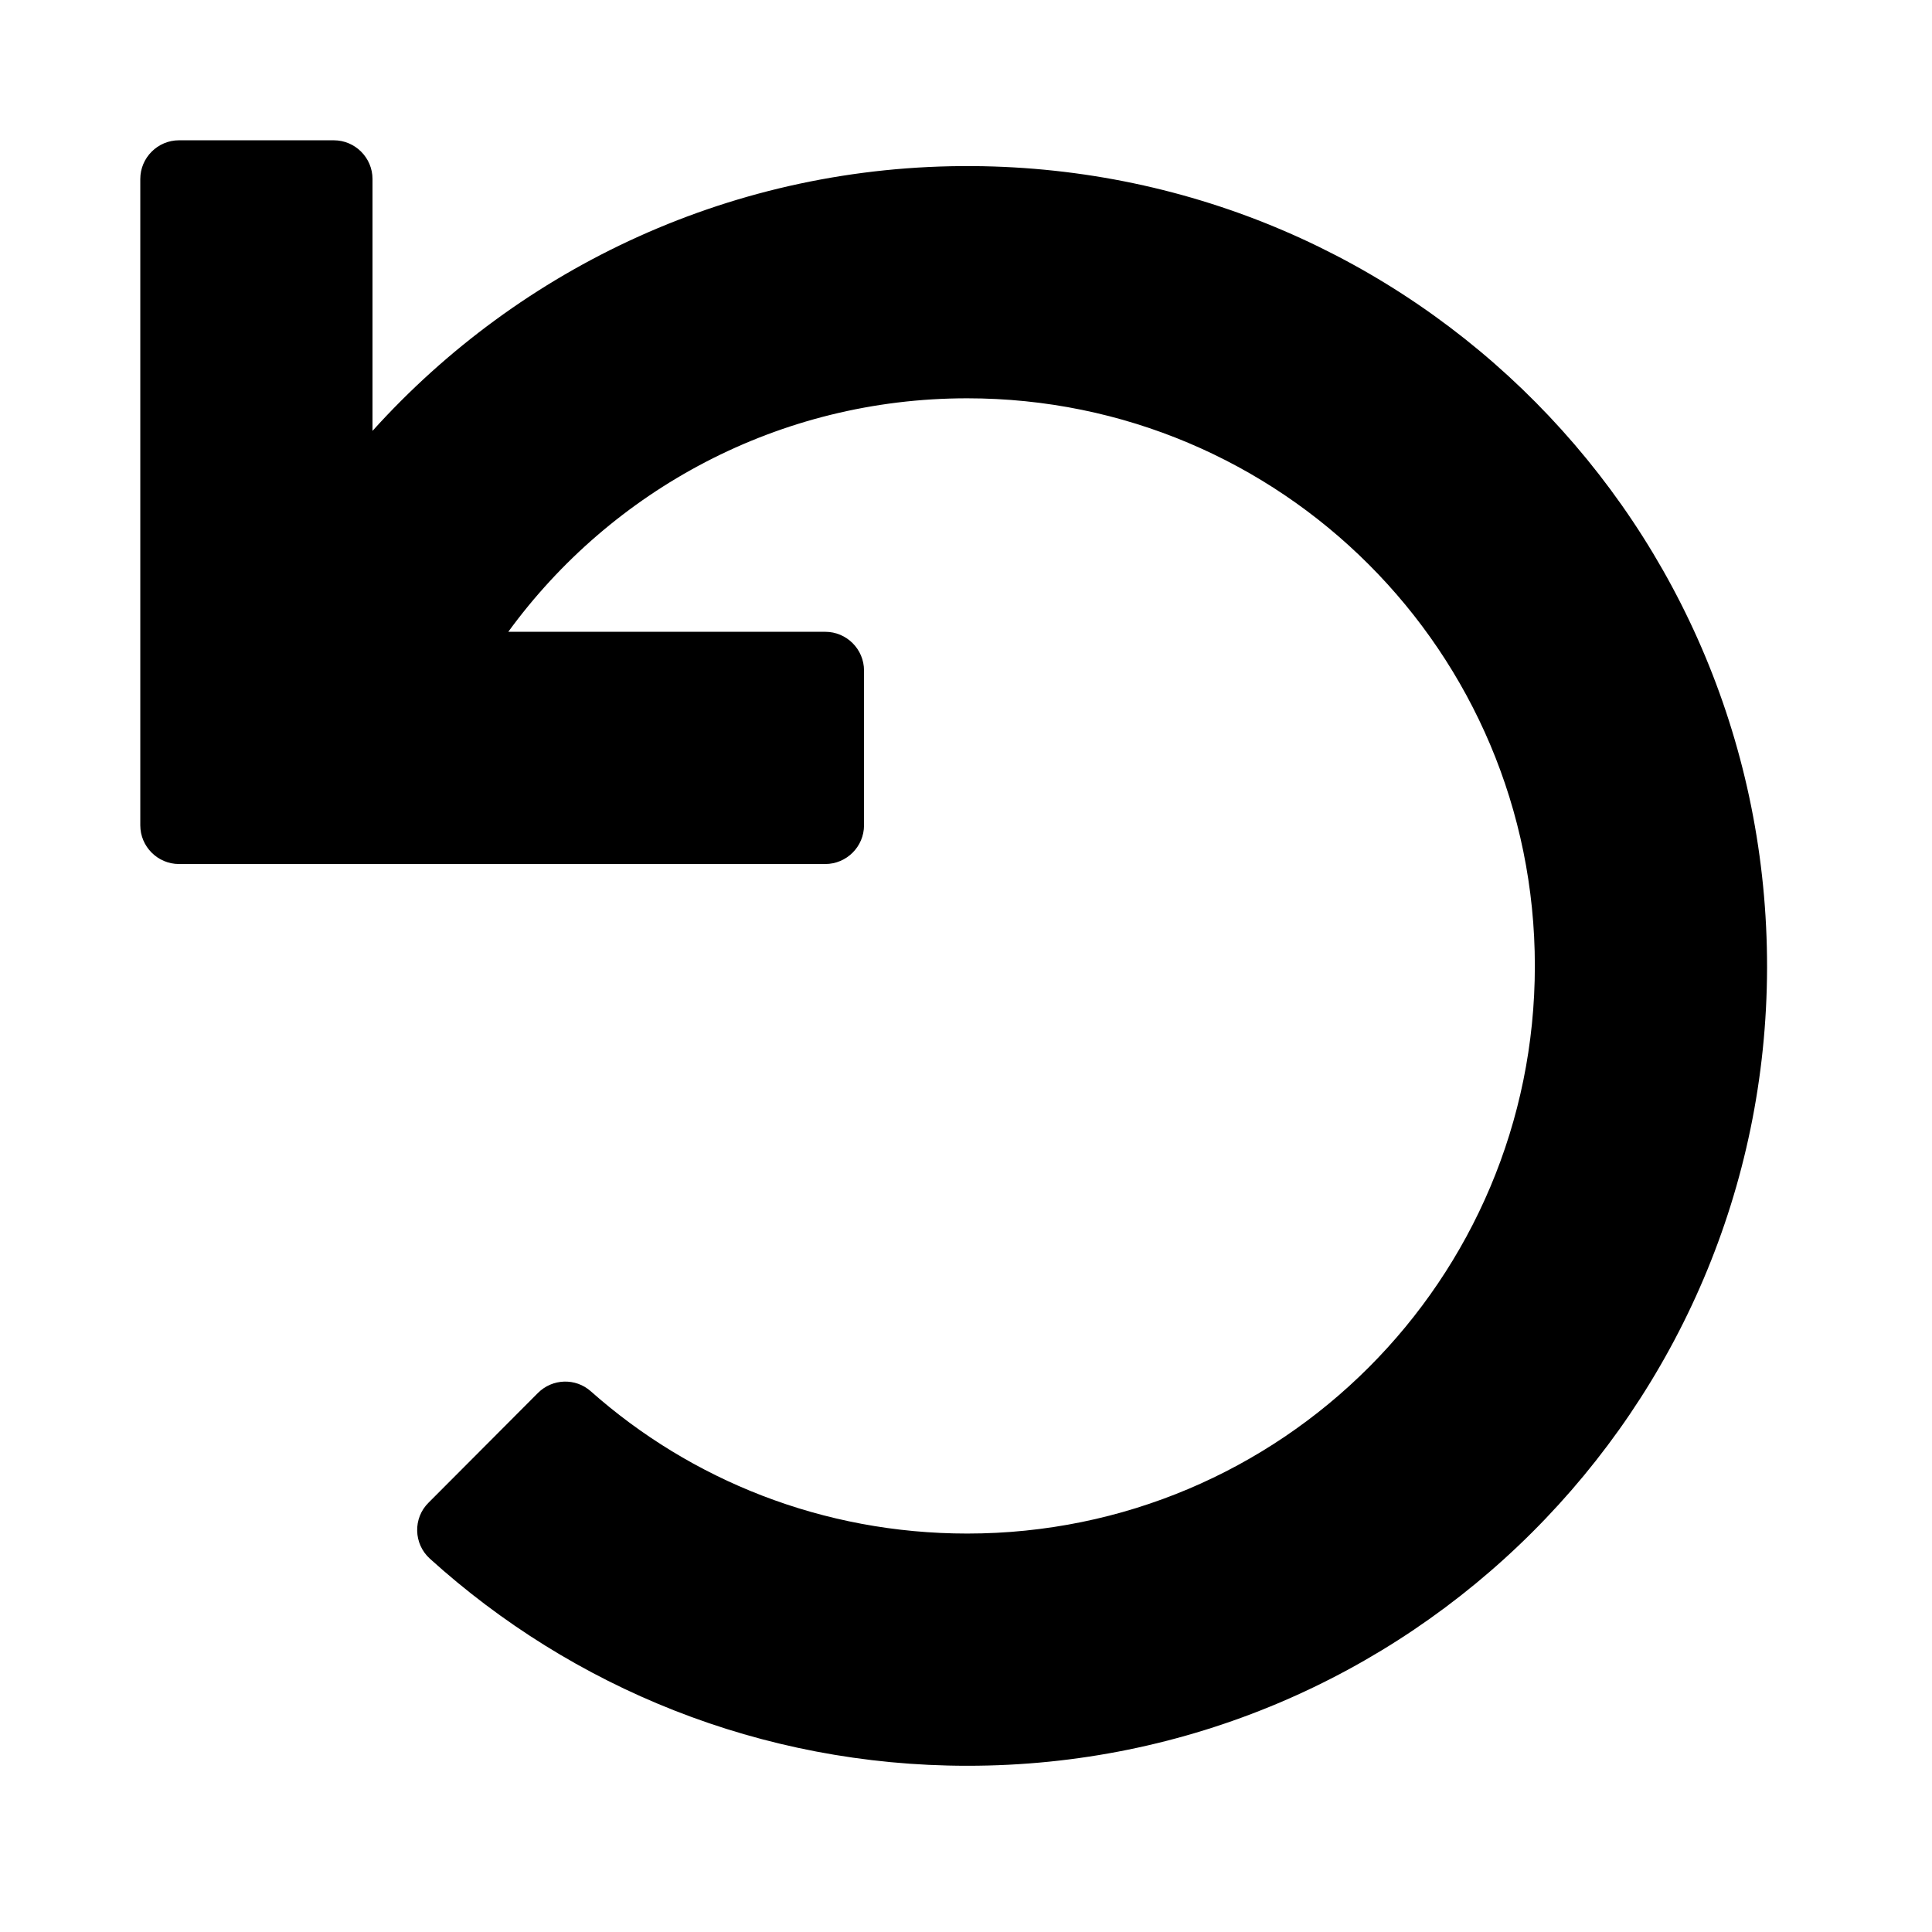 <svg xmlns="http://www.w3.org/2000/svg" width="100%" height="100%" viewBox="0 0 599.04 599.04"><path fill="currentColor" d="M255.9 267.9h-200.4c-6.6 0-12-5.4-12-12v-200.4c0-6.6 5.4-12 12-12h48c6.6 0 12 5.4 12 12v78.1c45.8-50.8 112.3-82.6 186.2-82.1 136.9 1 246.4 111.6 246.2 248.6-0.3 136.7-111.2 247.5-248 247.4-64.1 0-122.5-24.3-166.6-64.2-5.1-4.6-5.3-12.6-0.4-17.4l33.9-34c4.5-4.5 11.7-4.7 16.4-0.5 31 27.5 71.9 44.1 116.7 44.1 97.3 0 176-78.7 176-176 0-97.3-78.7-176-176-176-58.5 0-110.3 28.5-142.3 72.4h98.3c6.6 0 12 5.4 12 12v48c0 6.6-5.4 12-12 12z" /></svg>